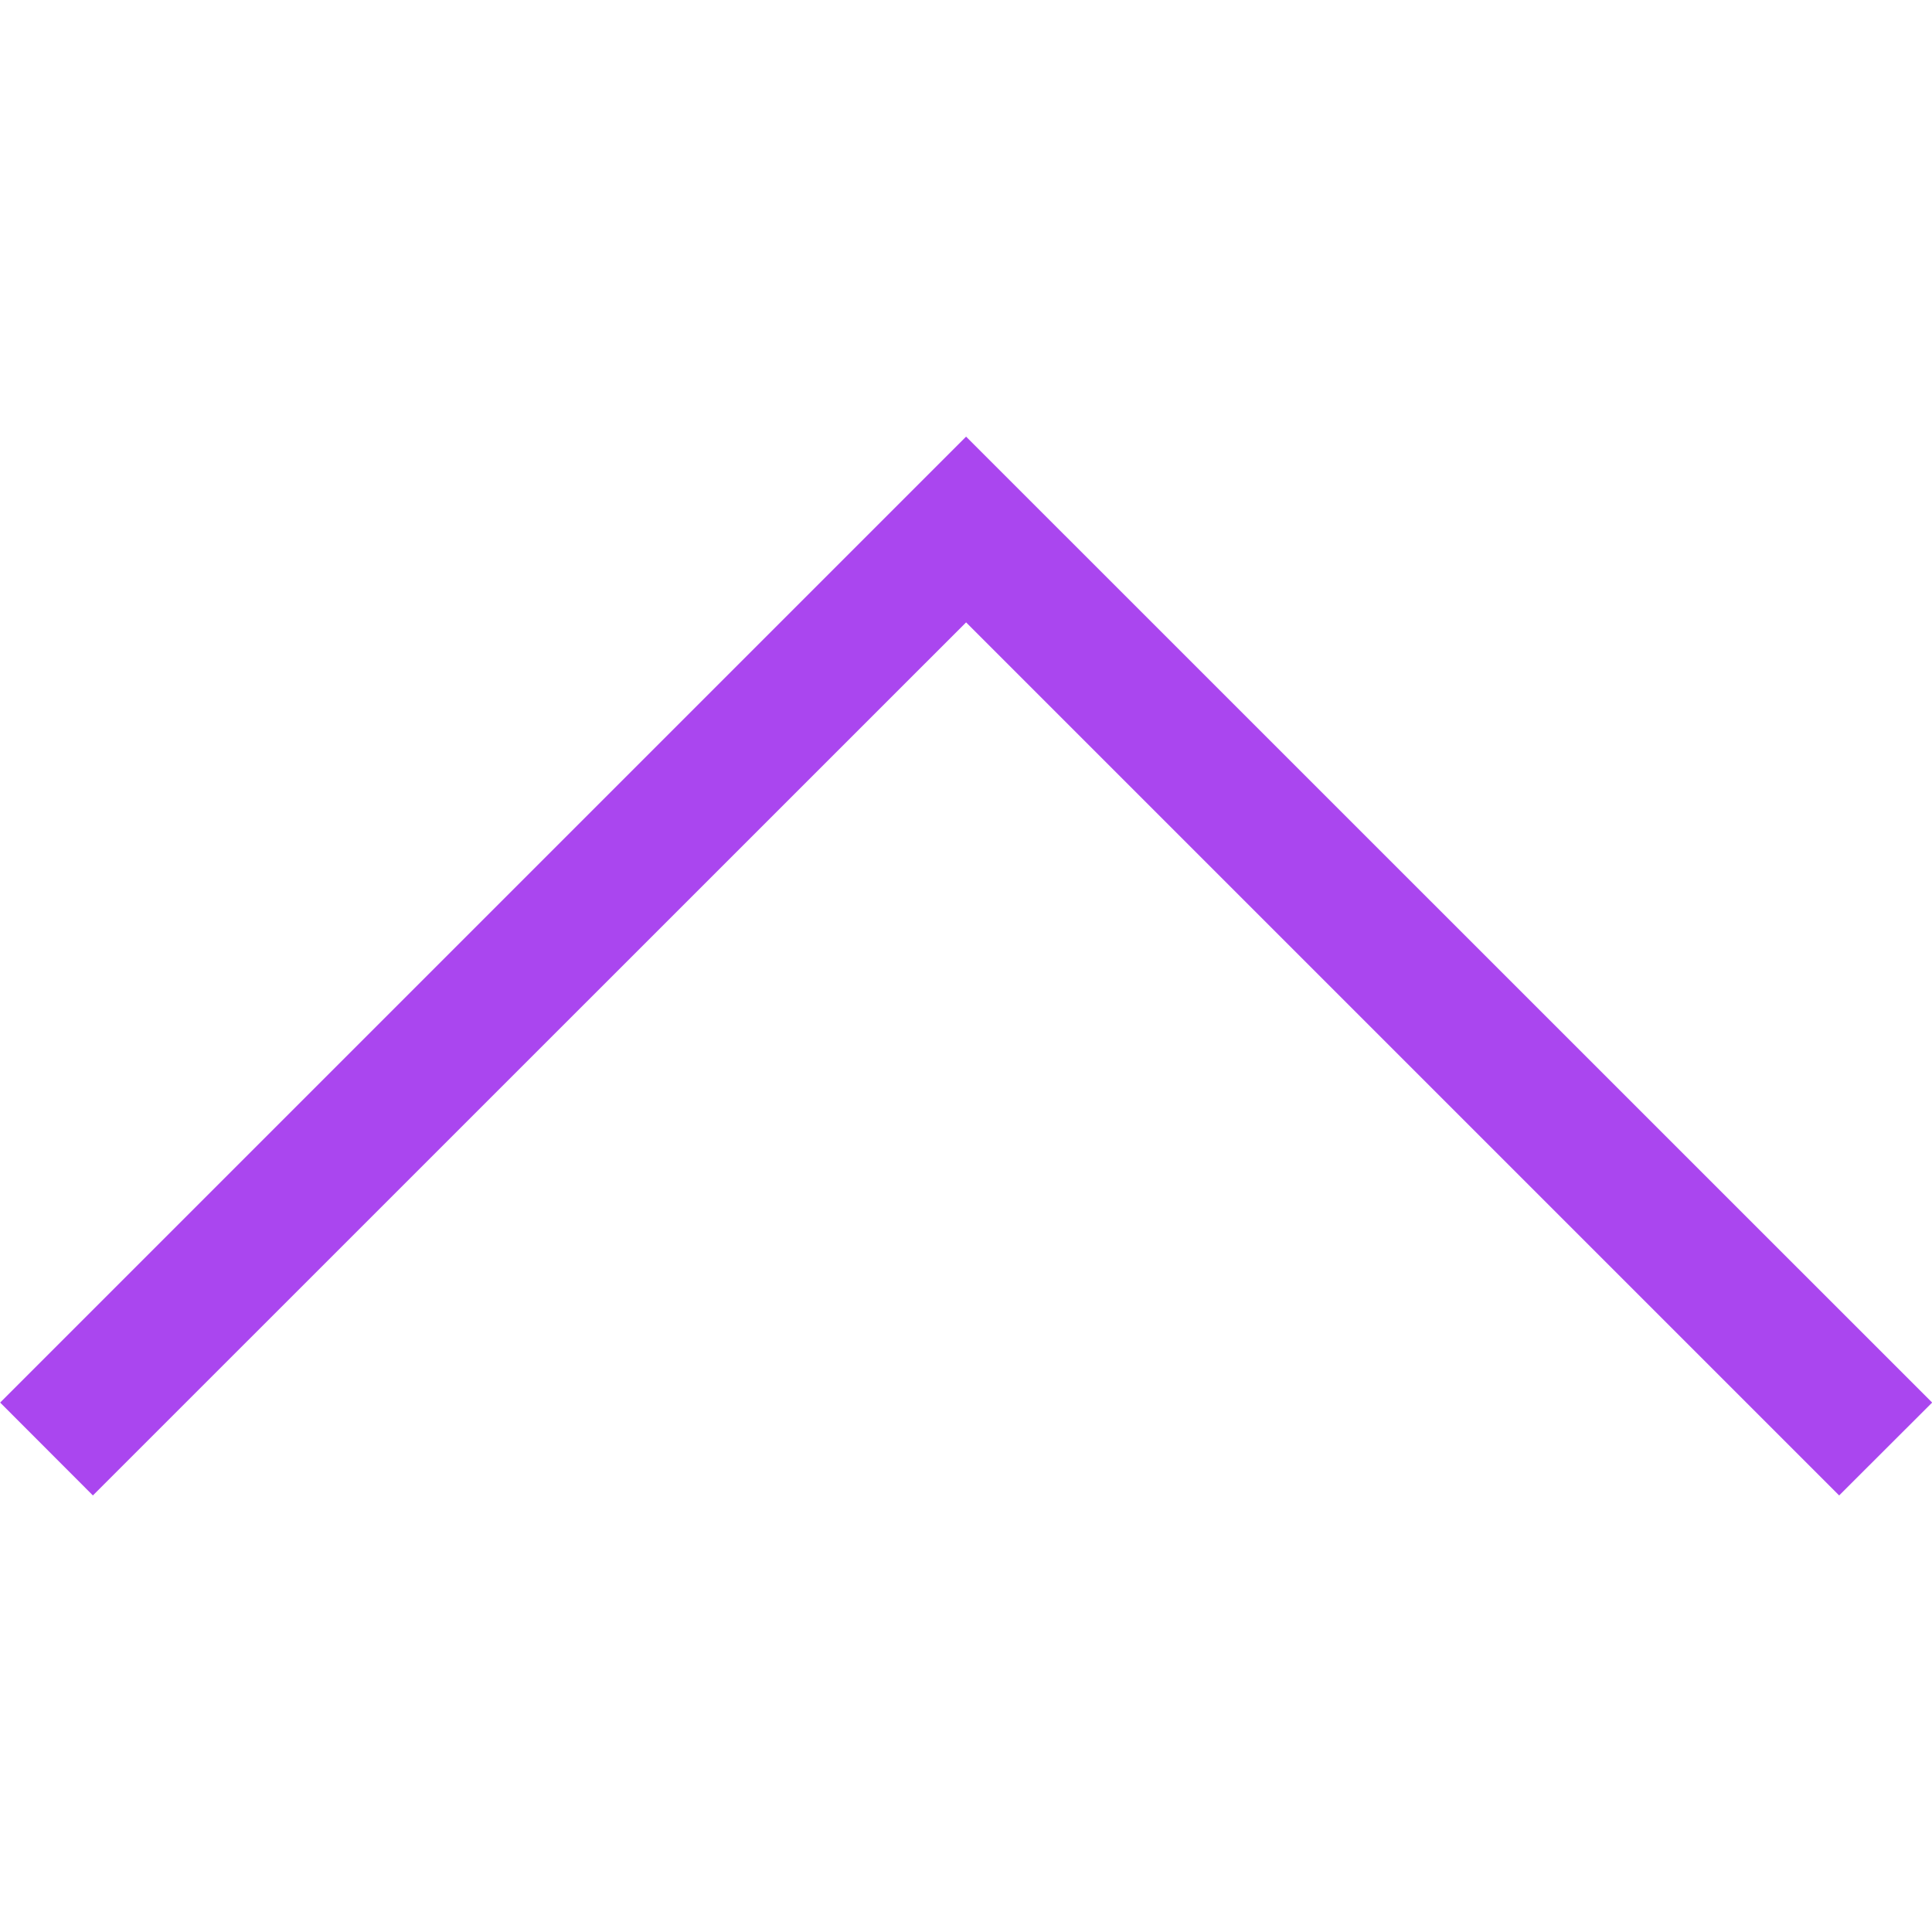 <?xml version="1.0" encoding="utf-8"?><!-- Uploaded to: SVG Repo, www.svgrepo.com, Generator: SVG Repo Mixer Tools -->
<svg fill="#AA46EF" width="800px" height="800px" viewBox="0 0 1920 1920" xmlns="http://www.w3.org/2000/svg">
    <path d="m.153 1393.854 92.168 92.299 867.767-867.636 867.636 867.636 92.429-92.299L960.088 433.92z" fill-rule="evenodd"/>
</svg>